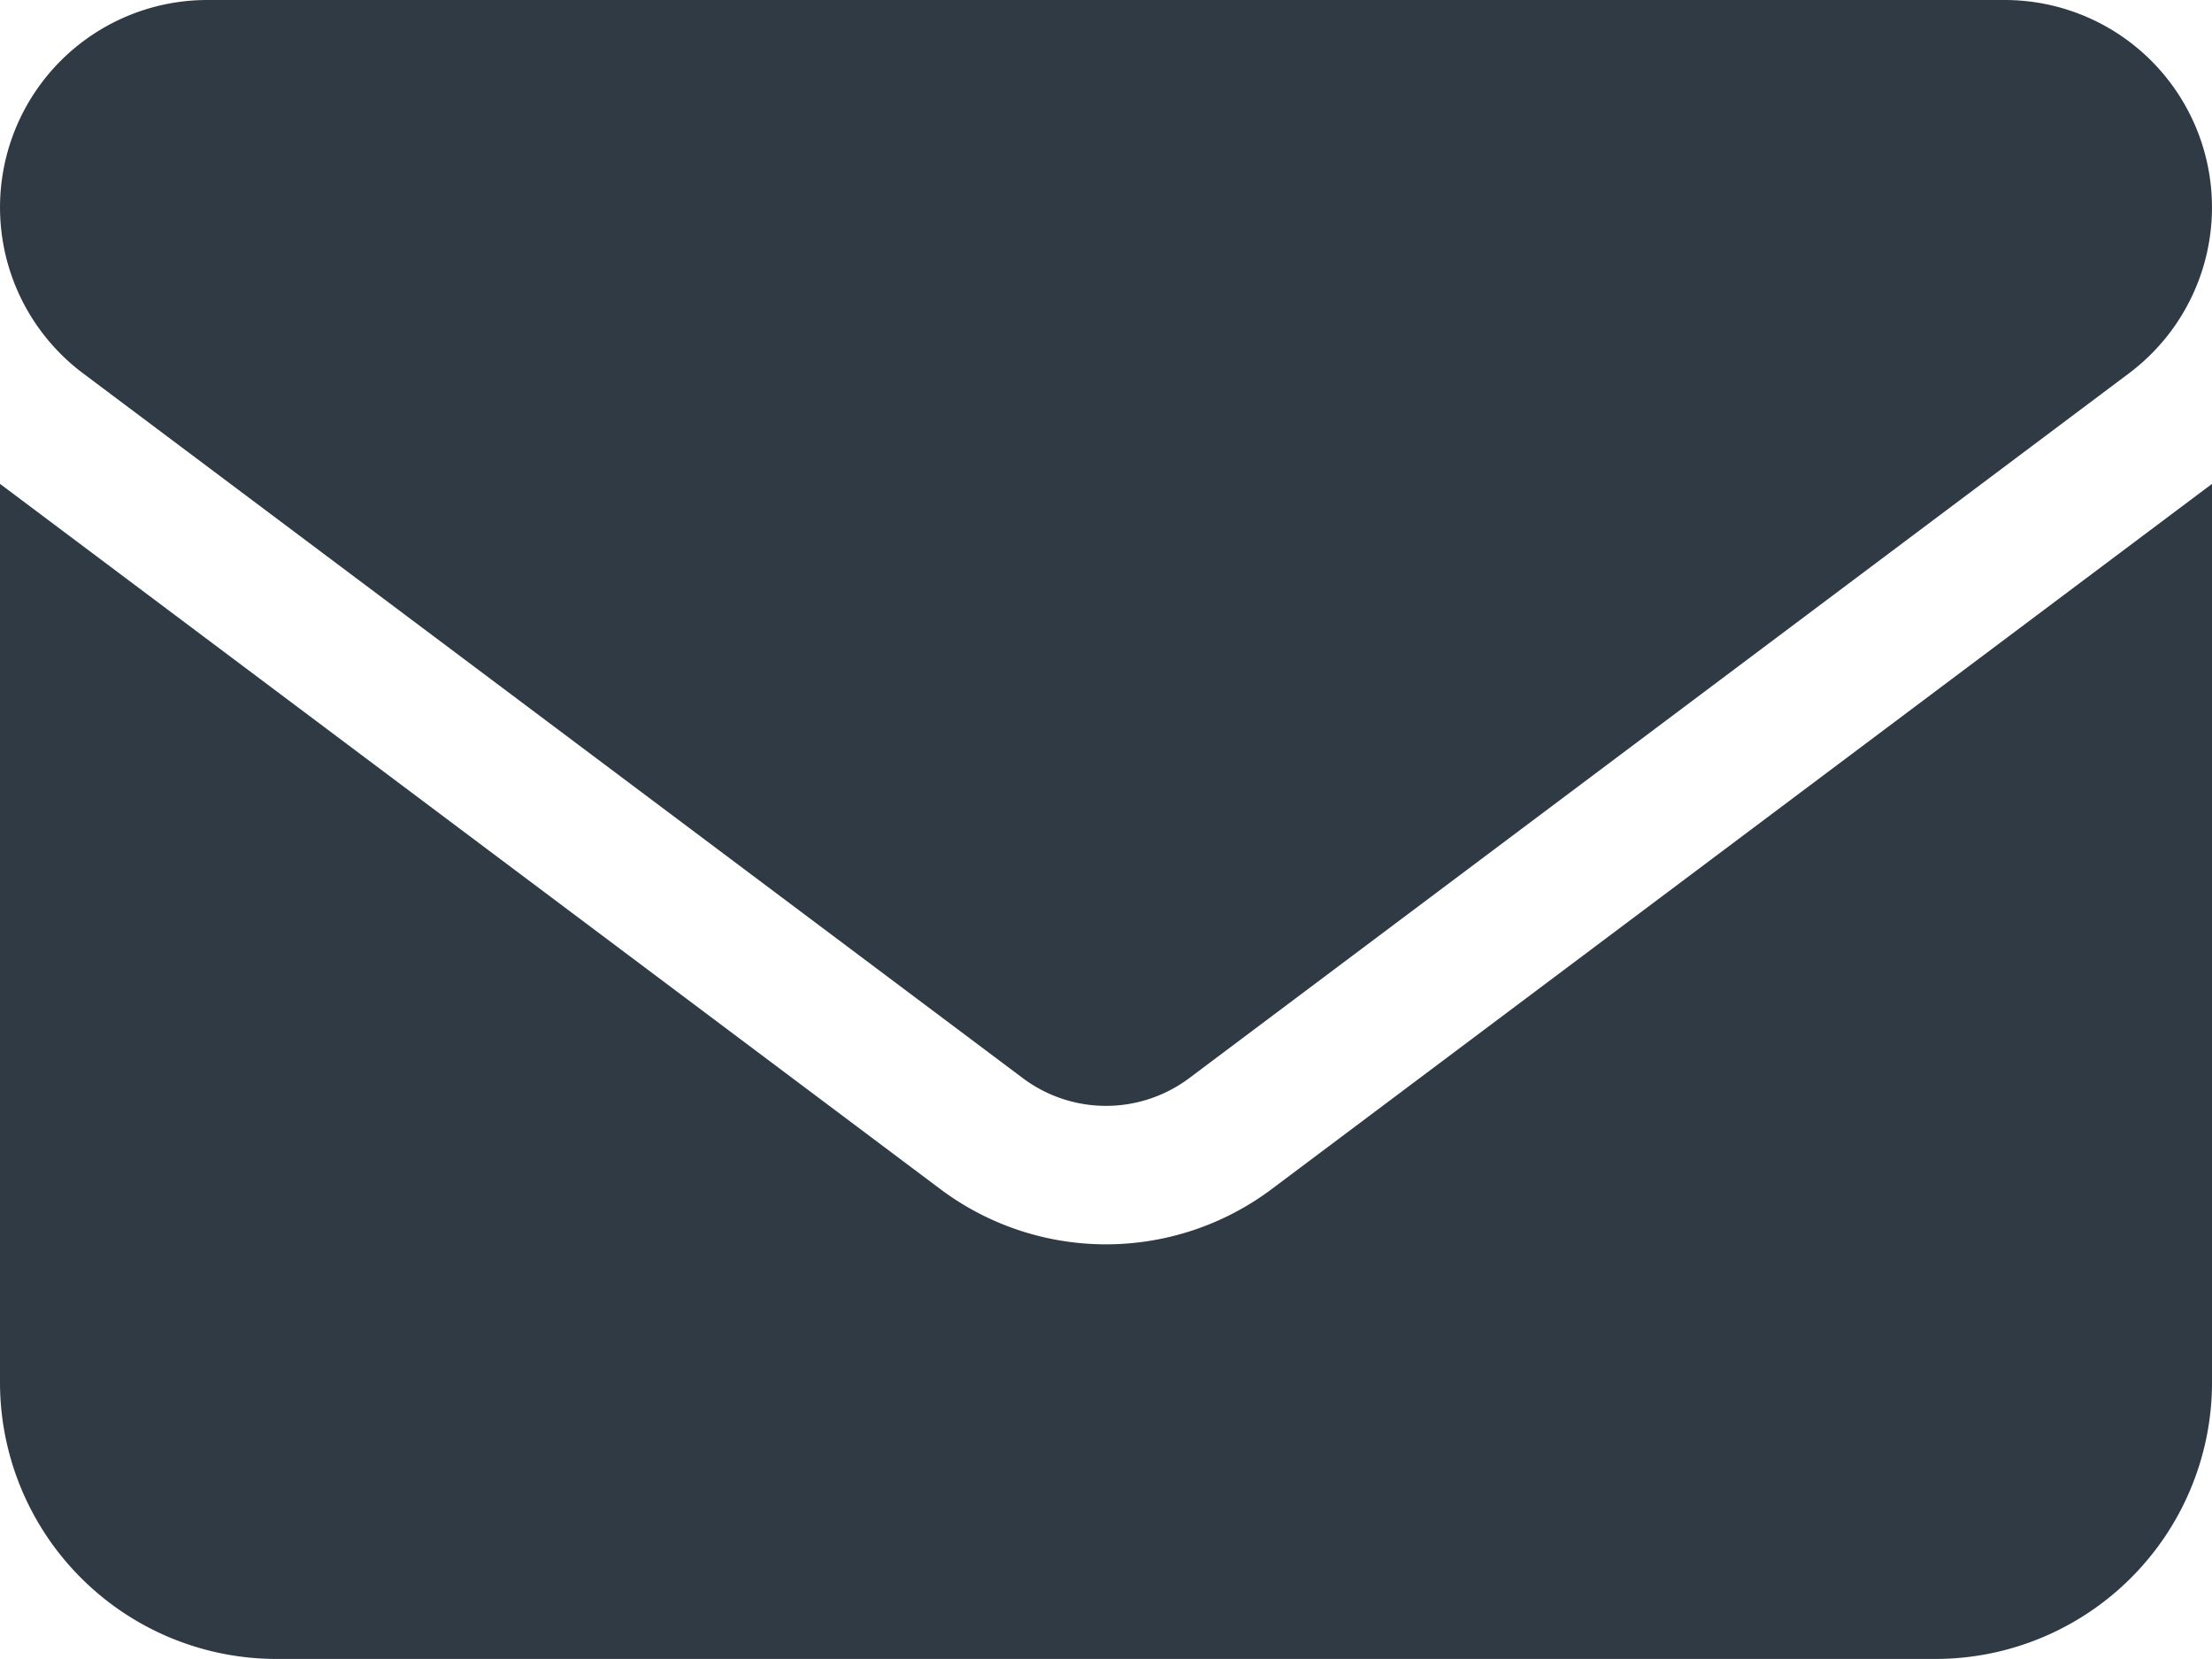 <svg xmlns="http://www.w3.org/2000/svg" width="69.858" height="52.393" viewBox="0 0 69.858 52.393">
  <path id="envelope-solid" d="M63.309,64a6.549,6.549,0,0,1,3.929,11.788L37.549,98.055a4.38,4.38,0,0,1-5.239,0L2.62,75.788A6.549,6.549,0,0,1,6.549,64ZM29.69,101.548a8.719,8.719,0,0,0,10.479,0l29.69-22.267v28.379a8.74,8.74,0,0,1-8.732,8.732H8.732A8.736,8.736,0,0,1,0,107.661V79.281Z" transform="translate(0 -64)" fill="#303a45"/>
</svg>
